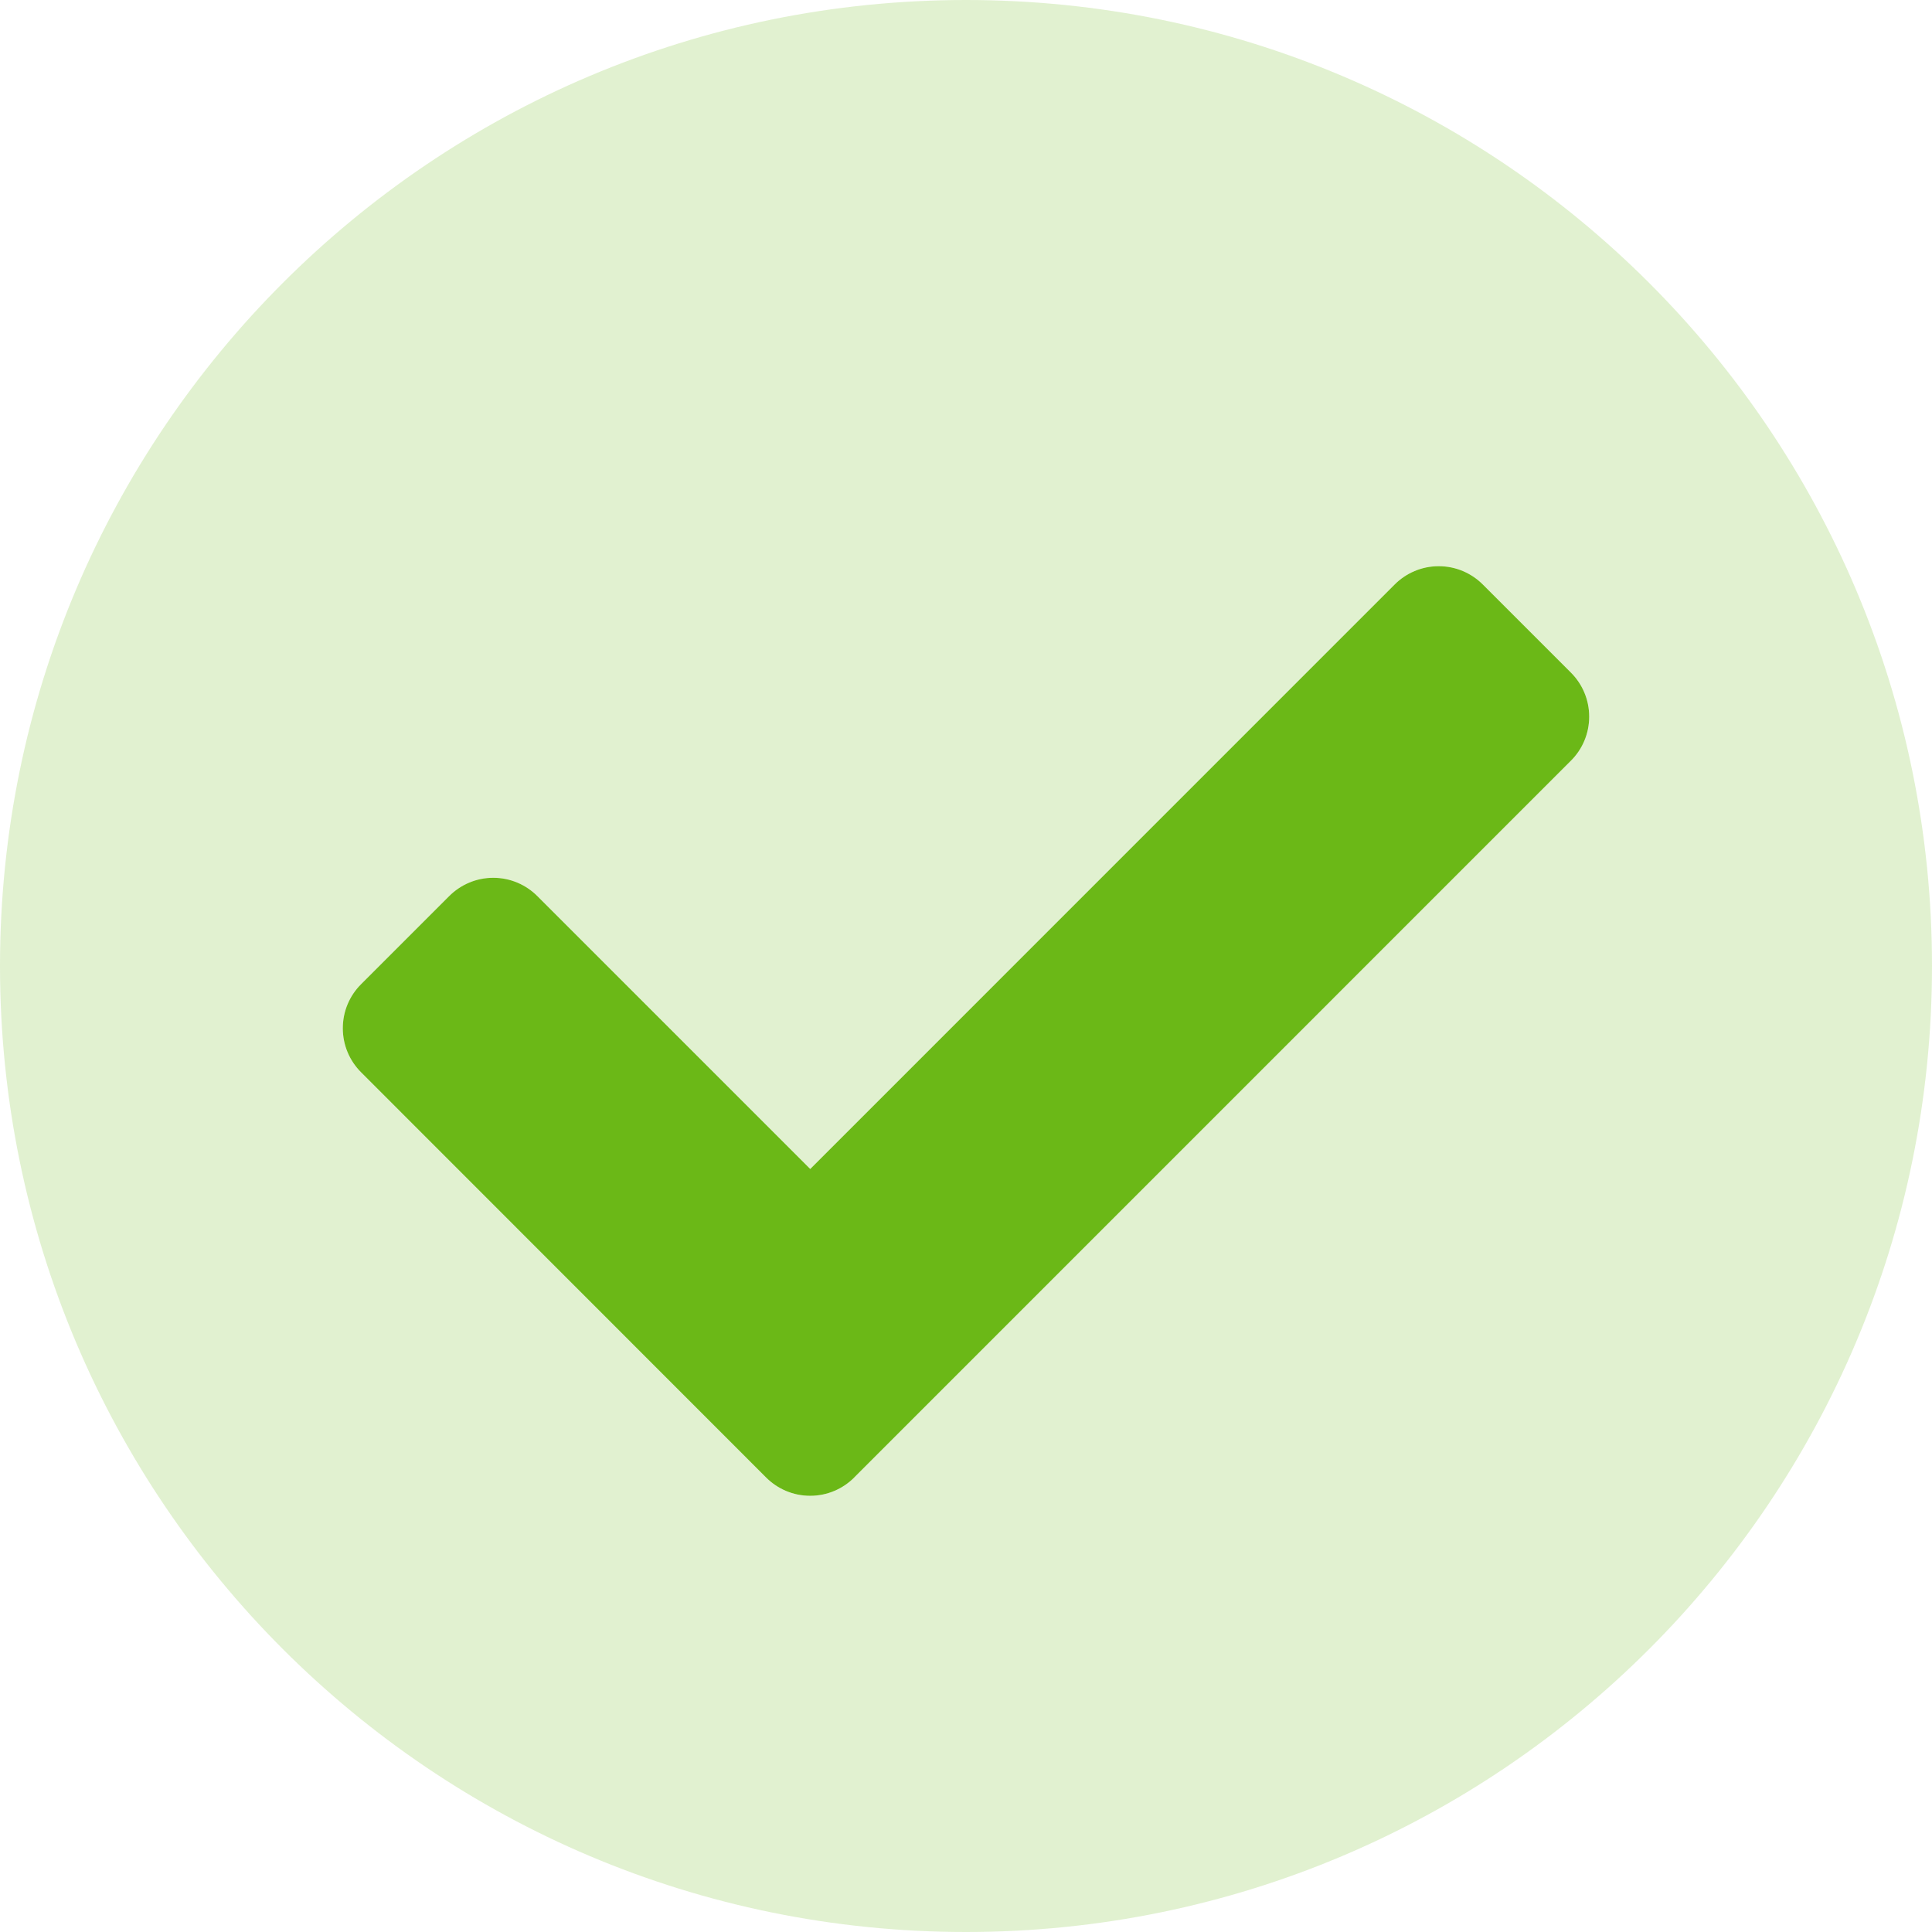     <svg version="1.1" xmlns="http://www.w3.org/2000/svg" xmlns:xlink="http://www.w3.org/1999/xlink" id="withdrawal-done-spinner" viewBox="0 0 32 32">
      <path fill="#6ab914" style="fill: #6ab914" opacity="0.2" d="M16 0c-8.839 0-16 7.161-16 16s7.161 16 16 16 16-7.161 16-16-7.161-16-16-16zM26.020 12.6l-11.871 11.872c-0.187 0.187-0.445 0.303-0.73 0.303s-0.543-0.116-0.73-0.303l-6.709-6.712c-0.187-0.187-0.302-0.445-0.302-0.729s0.115-0.543 0.302-0.729v0l1.46-1.46c0.187-0.187 0.445-0.303 0.73-0.303s0.543 0.116 0.73 0.303l4.52 4.52 9.68-9.681c0.187-0.187 0.445-0.303 0.73-0.303s0.543 0.116 0.73 0.303l1.46 1.46c0.187 0.187 0.302 0.445 0.302 0.729s-0.115 0.543-0.302 0.729v0z"></path>
      <path fill="#6bb817" style="fill: #6bb817" d="M14.149 24.472c-0.187 0.187-0.445 0.303-0.73 0.303s-0.543-0.116-0.73-0.303l-6.709-6.712c-0.187-0.187-0.302-0.445-0.302-0.729s0.115-0.543 0.302-0.729v0l1.46-1.46c0.187-0.187 0.445-0.303 0.73-0.303s0.543 0.116 0.73 0.303l4.52 4.52 9.68-9.681c0.187-0.187 0.445-0.303 0.73-0.303s0.543 0.116 0.73 0.303l1.46 1.46c0.187 0.187 0.302 0.445 0.302 0.729s-0.115 0.543-0.302 0.729v0l-11.871 11.872z"></path>
    </svg>